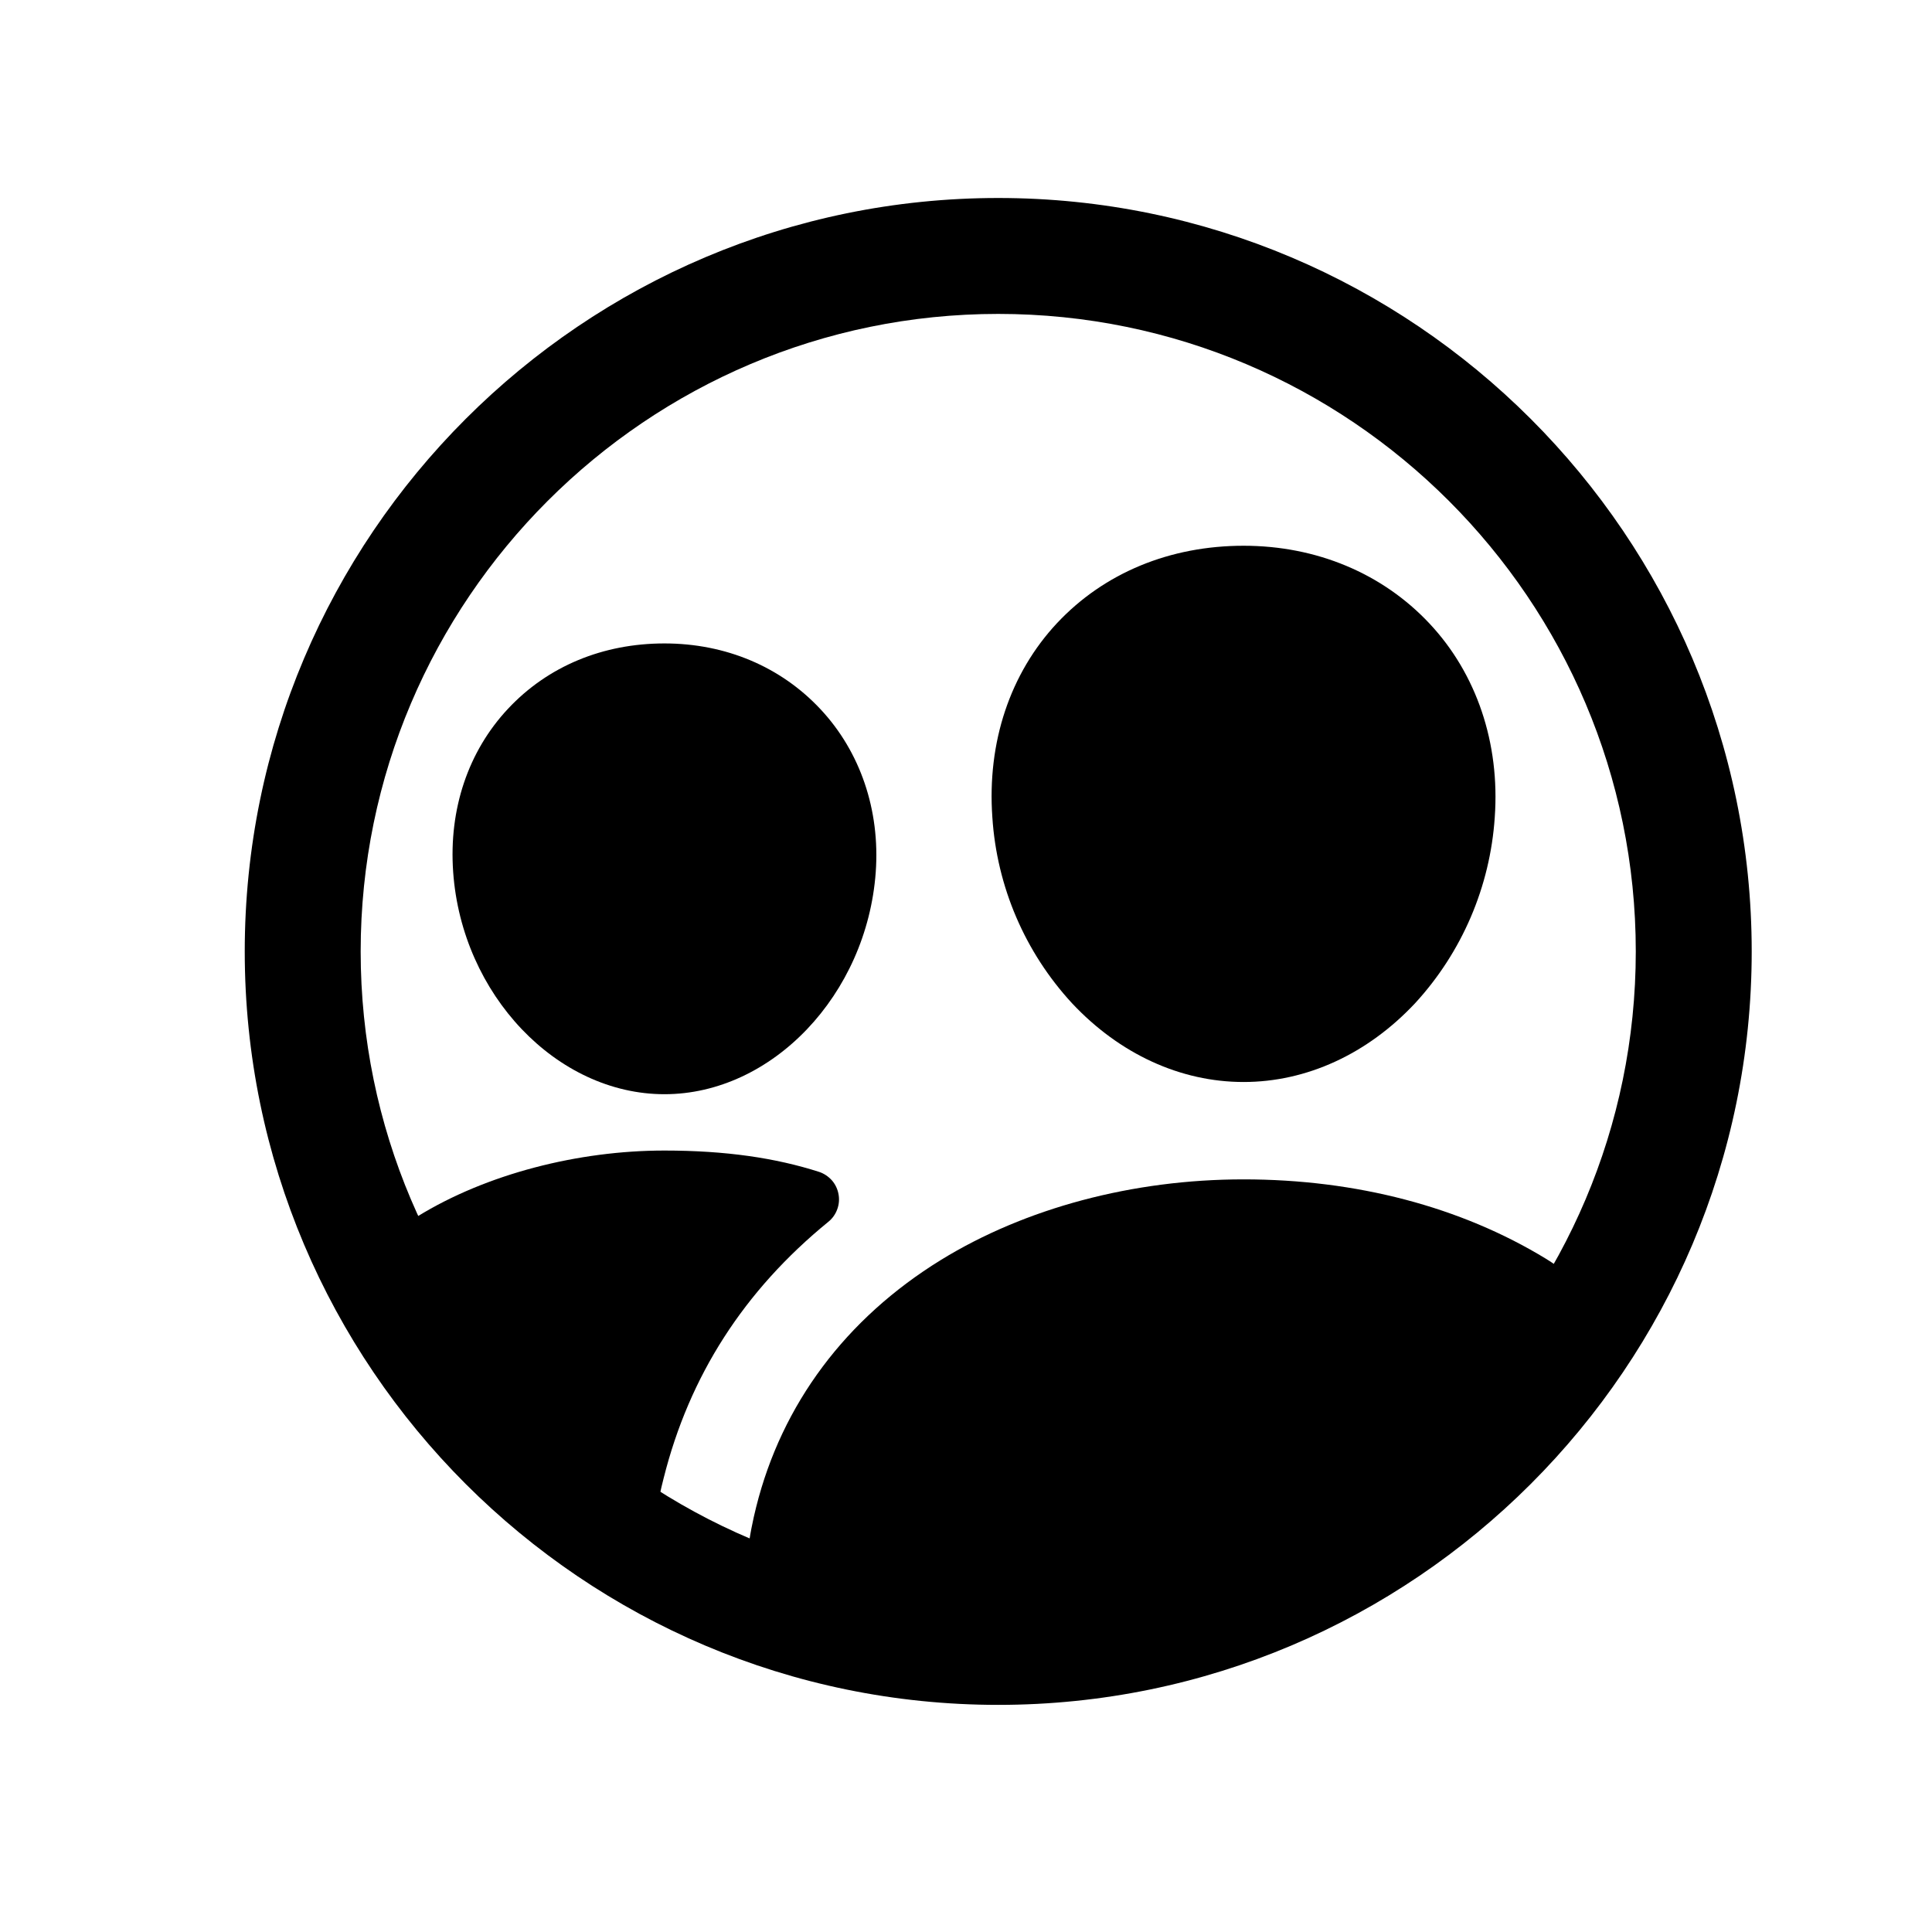 <svg width="25" height="25" viewBox="0 0 25 25" fill="none" xmlns="http://www.w3.org/2000/svg">
<g id="people-circle">
<path id="Vector" d="M12.917 22.061C7.541 22.061 3.167 17.688 3.167 12.312C3.167 6.935 7.541 2.562 12.917 2.562C18.293 2.562 22.667 6.935 22.667 12.312C22.667 17.688 18.293 22.061 12.917 22.061ZM12.917 4.062C8.37 4.062 4.667 7.765 4.667 12.312C4.667 16.858 8.37 20.561 12.917 20.561C17.464 20.561 21.167 16.861 21.167 12.312C21.167 7.762 17.466 4.062 12.917 4.062Z" fill="black"/>
<path id="Vector_2" d="M16.092 14.001C15.276 14.001 14.488 13.639 13.872 12.982C13.263 12.322 12.899 11.473 12.841 10.576C12.772 9.606 13.07 8.713 13.679 8.062C14.289 7.412 15.14 7.062 16.092 7.062C17.036 7.062 17.89 7.42 18.498 8.069C19.106 8.717 19.411 9.616 19.342 10.577C19.282 11.473 18.918 12.322 18.311 12.982C17.695 13.639 16.907 14.001 16.092 14.001Z" fill="black"/>
<path id="Vector_3" d="M8.598 14.159C7.203 14.159 5.976 12.869 5.864 11.284C5.806 10.472 6.058 9.721 6.575 9.17C7.091 8.619 7.804 8.326 8.598 8.326C9.391 8.326 10.104 8.628 10.617 9.177C11.13 9.725 11.39 10.481 11.332 11.286C11.217 12.87 9.991 14.159 8.598 14.159Z" fill="black"/>
<path id="Vector_4" d="M20.624 16.966C20.549 16.746 20.368 16.511 20.004 16.288C18.904 15.617 17.552 15.261 16.091 15.261C14.658 15.261 13.268 15.632 12.175 16.304C10.945 17.062 10.118 18.168 9.785 19.5C9.706 19.814 9.591 20.397 9.714 20.724C11.685 21.474 13.856 21.508 15.85 20.821C17.843 20.134 19.533 18.77 20.624 16.966H20.624Z" fill="black"/>
<path id="Vector_5" d="M8.588 19.126C8.92 17.804 9.626 16.701 10.72 15.809C10.772 15.767 10.811 15.711 10.834 15.648C10.857 15.585 10.863 15.517 10.85 15.451C10.838 15.385 10.808 15.323 10.764 15.273C10.719 15.223 10.662 15.185 10.599 15.164C10.036 14.984 9.394 14.888 8.597 14.888C7.481 14.888 6.295 15.191 5.403 15.74C5.15 15.896 4.901 15.956 4.71 16.01C5.478 17.707 6.751 19.125 8.356 20.071L8.44 20.065C8.459 19.748 8.508 19.433 8.588 19.126Z" fill="black"/>
</g>
</svg>
